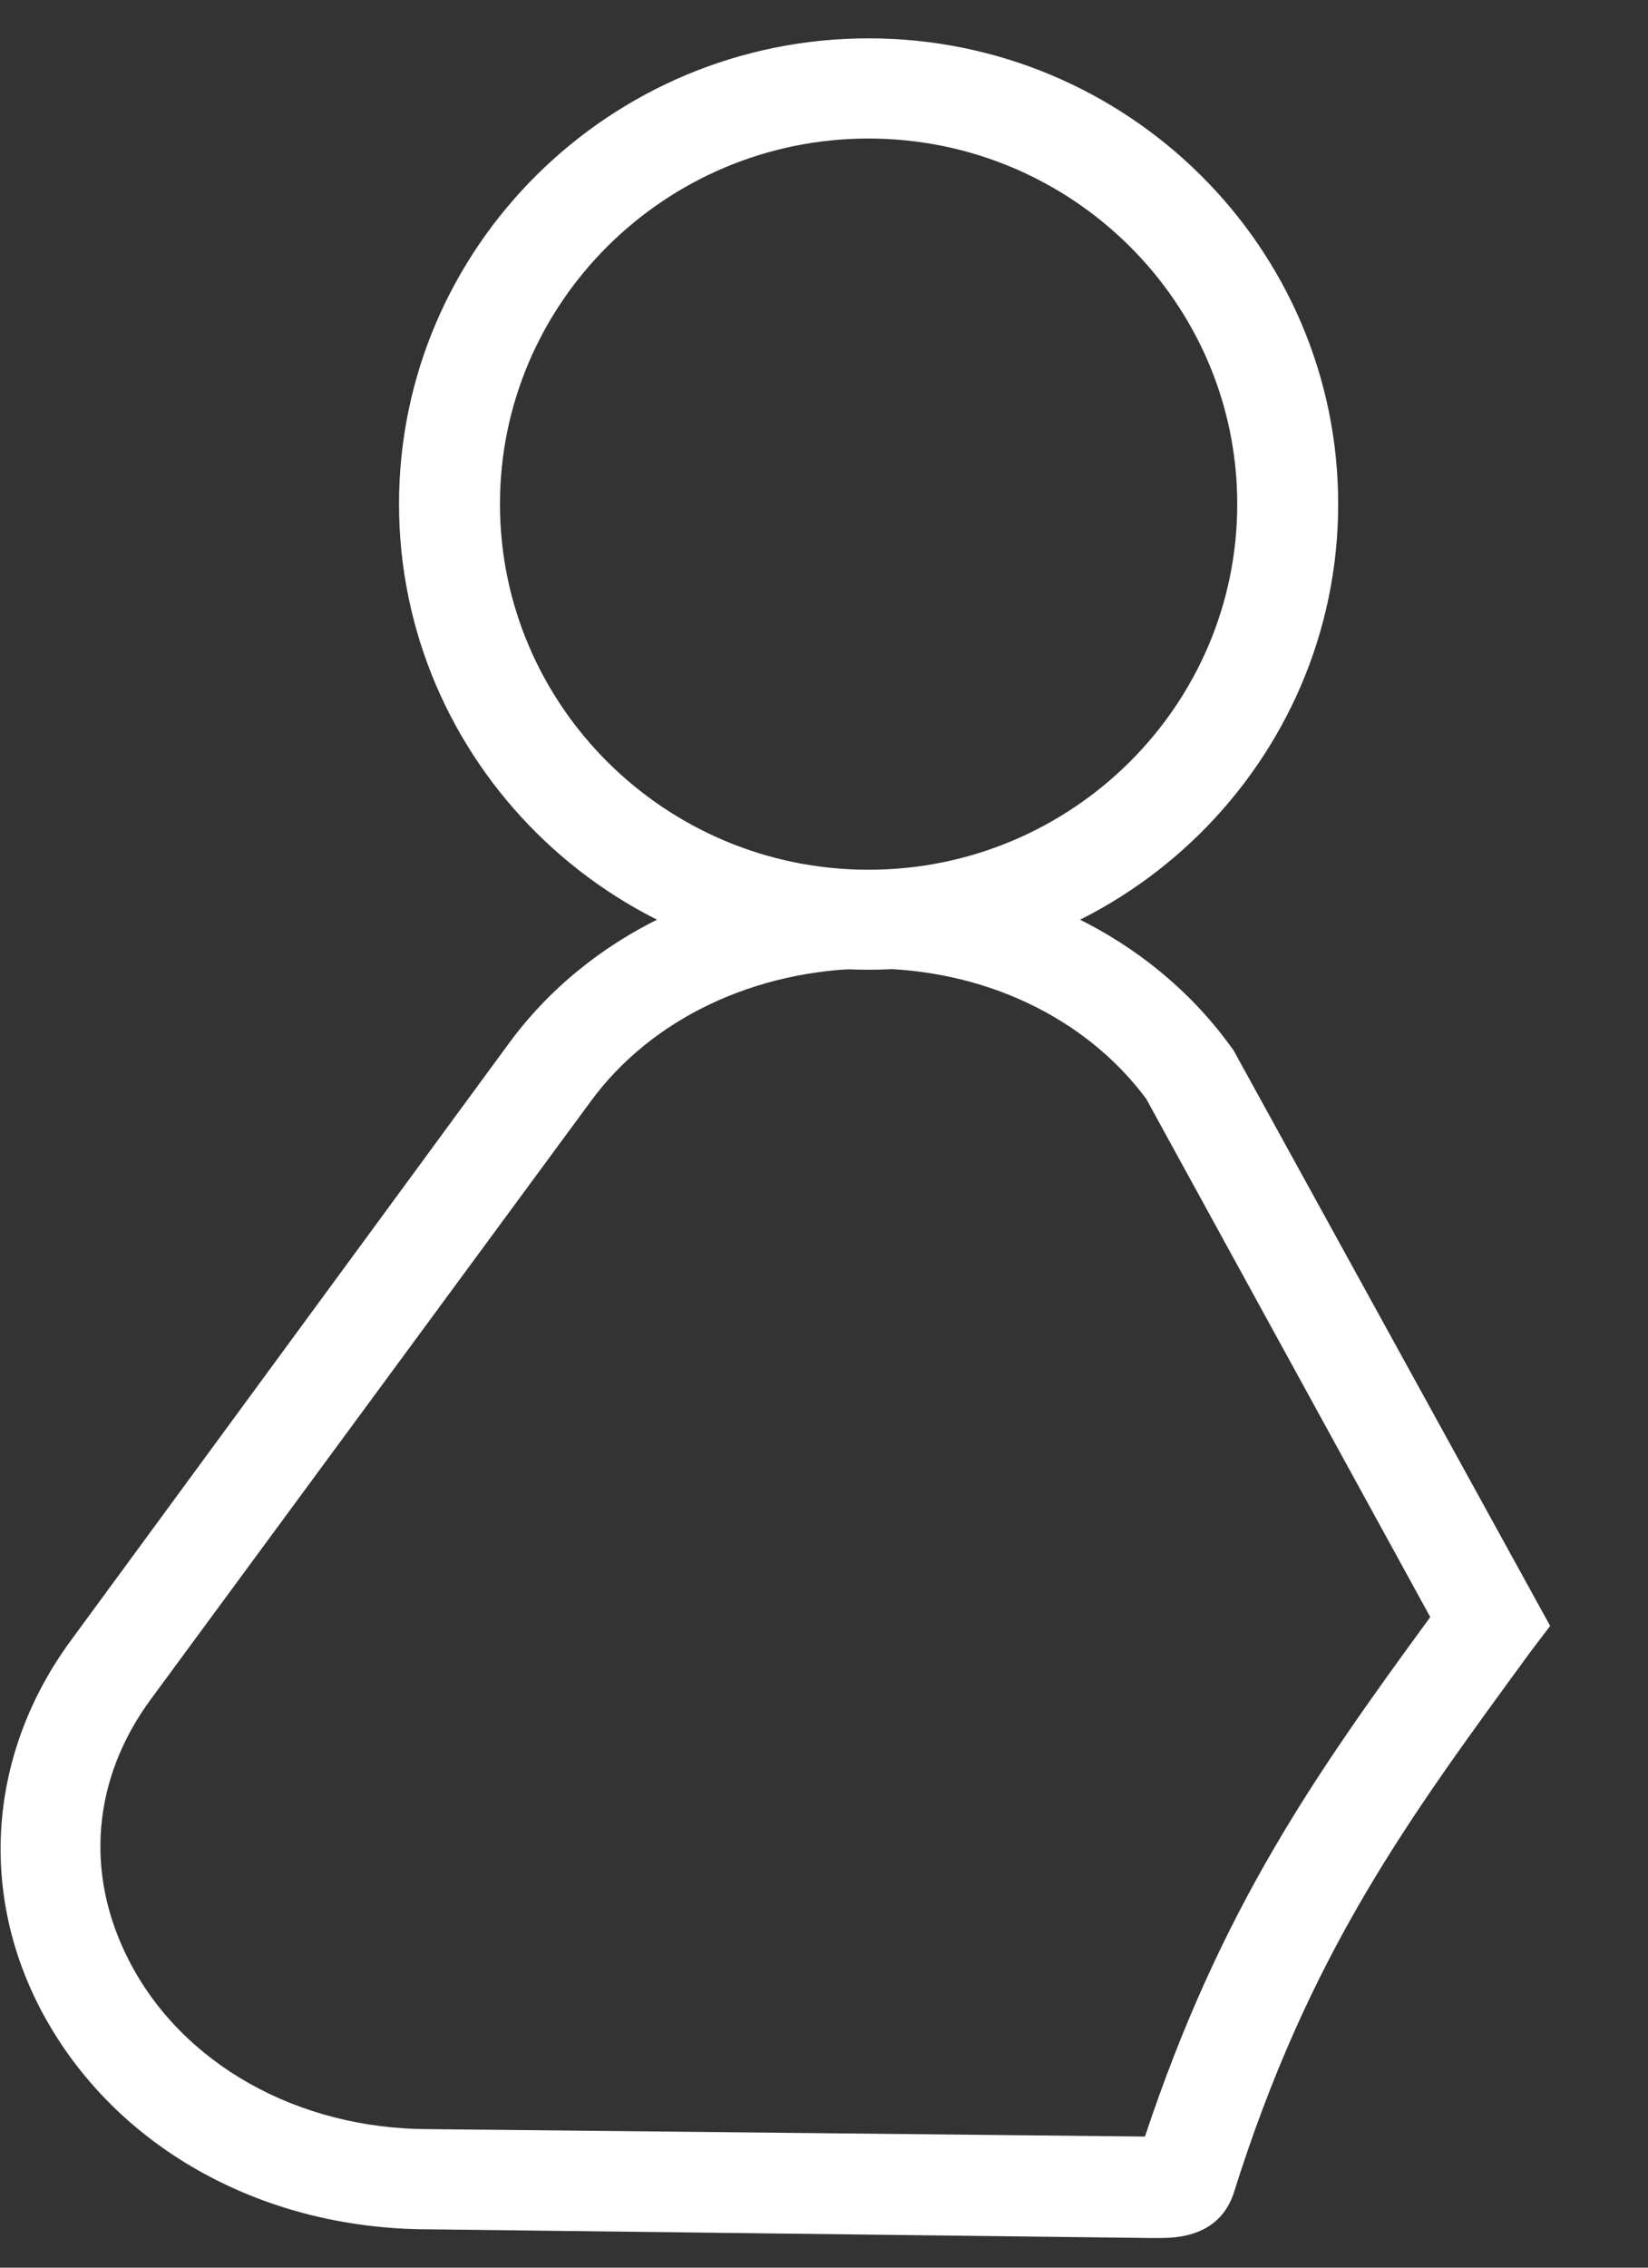 <?xml version="1.0" encoding="UTF-8" standalone="no"?><svg width='8' height='11' viewBox='0 0 8 11' fill='none' xmlns='http://www.w3.org/2000/svg'>
<rect x="0" y="0" width="8" height="11" fill="#333333" stroke="none"/>
<path d='M4.216 4.704C2.96 4.704 1.937 3.69 1.937 2.445C1.937 1.2 2.96 0.186 4.216 0.186C5.473 0.186 6.496 1.2 6.496 2.445C6.496 3.69 5.473 4.704 4.216 4.704ZM4.216 0.672C3.23 0.672 2.427 1.468 2.427 2.445C2.427 3.423 3.23 4.219 4.216 4.219C5.203 4.219 6.006 3.423 6.006 2.445C6.006 1.468 5.203 0.672 4.216 0.672Z' fill='white'/>
<path d='M5.638 10.856C5.626 10.856 5.613 10.856 5.601 10.856C5.595 10.856 5.583 10.856 5.577 10.856L2.083 10.814C1.256 10.814 0.533 10.401 0.19 9.733C-0.105 9.156 -0.049 8.494 0.343 7.959L2.469 5.063C2.856 4.534 3.505 4.225 4.216 4.225H4.222C4.933 4.225 5.583 4.54 5.969 5.069L5.987 5.093L7.525 7.887L7.433 8.008C6.833 8.828 6.355 9.472 5.987 10.644C5.938 10.783 5.822 10.856 5.638 10.856ZM2.868 5.342L0.735 8.239C0.447 8.627 0.41 9.089 0.625 9.508C0.882 10.012 1.446 10.328 2.083 10.328L5.558 10.364C5.926 9.259 6.379 8.615 6.943 7.844L5.564 5.33C5.27 4.935 4.774 4.698 4.222 4.698H4.216C3.664 4.704 3.162 4.941 2.868 5.342Z' fill='white'/>
</svg>
